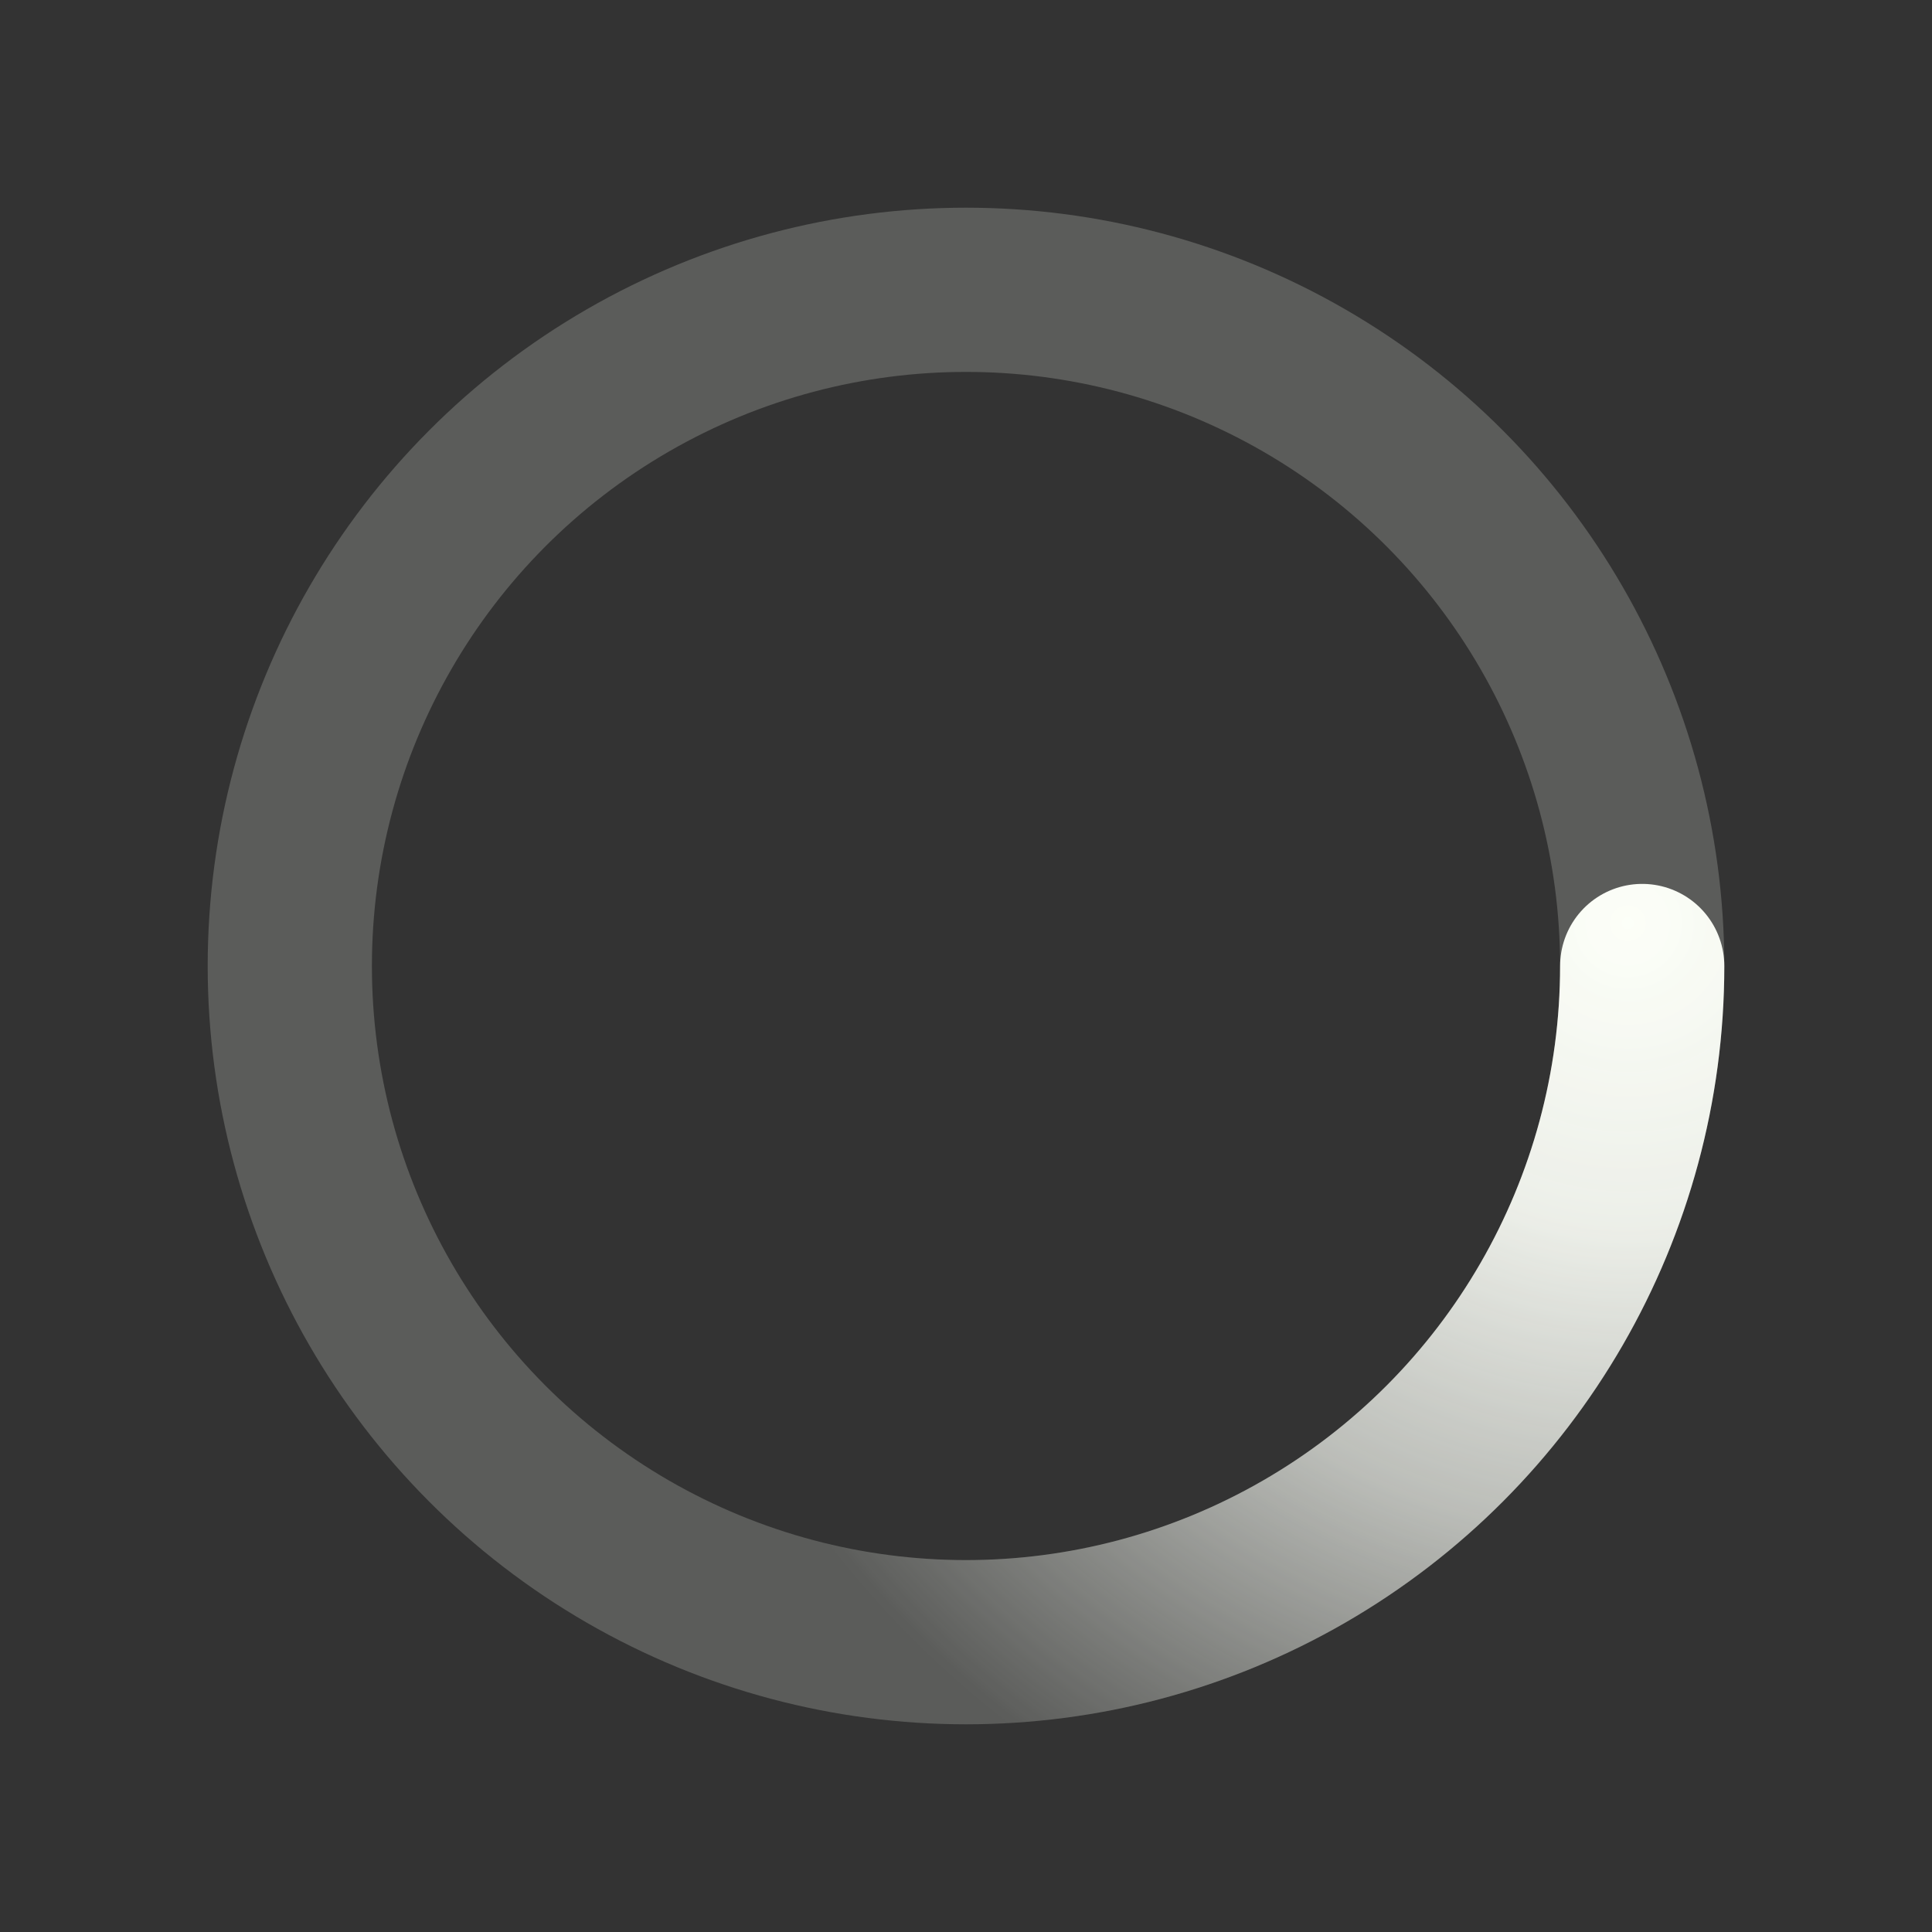 ﻿<svg xmlns='http://www.w3.org/2000/svg' viewBox='0 0 200 200'><rect x="0" y="0" width="200" height="200" fill="#333333" stroke="none"/><radialGradient id='a12' cx='.66' fx='.66' cy='.312' fy='.312' gradientTransform='scale(1.5)'><stop offset='0' stop-color='#FDFFF9'></stop><stop offset='.3' stop-color='#FDFFF9' stop-opacity='.9'></stop><stop offset='.6' stop-color='#FDFFF9' stop-opacity='.6'></stop><stop offset='.8' stop-color='#FDFFF9' stop-opacity='.3'></stop><stop offset='1' stop-color='#FDFFF9' stop-opacity='0'></stop></radialGradient><circle transform-origin='center' fill='none' stroke='url(#a12)' stroke-width='17' stroke-linecap='round' stroke-dasharray='200 1000' stroke-dashoffset='0' cx='100' cy='100' r='70'><animateTransform type='rotate' attributeName='transform' calcMode='spline' dur='2' values='360;0' keyTimes='0;1' keySplines='0 0 1 1' repeatCount='indefinite'></animateTransform></circle><circle transform-origin='center' fill='none' opacity='.2' stroke='#FDFFF9' stroke-width='17' stroke-linecap='round' cx='100' cy='100' r='70'></circle></svg>